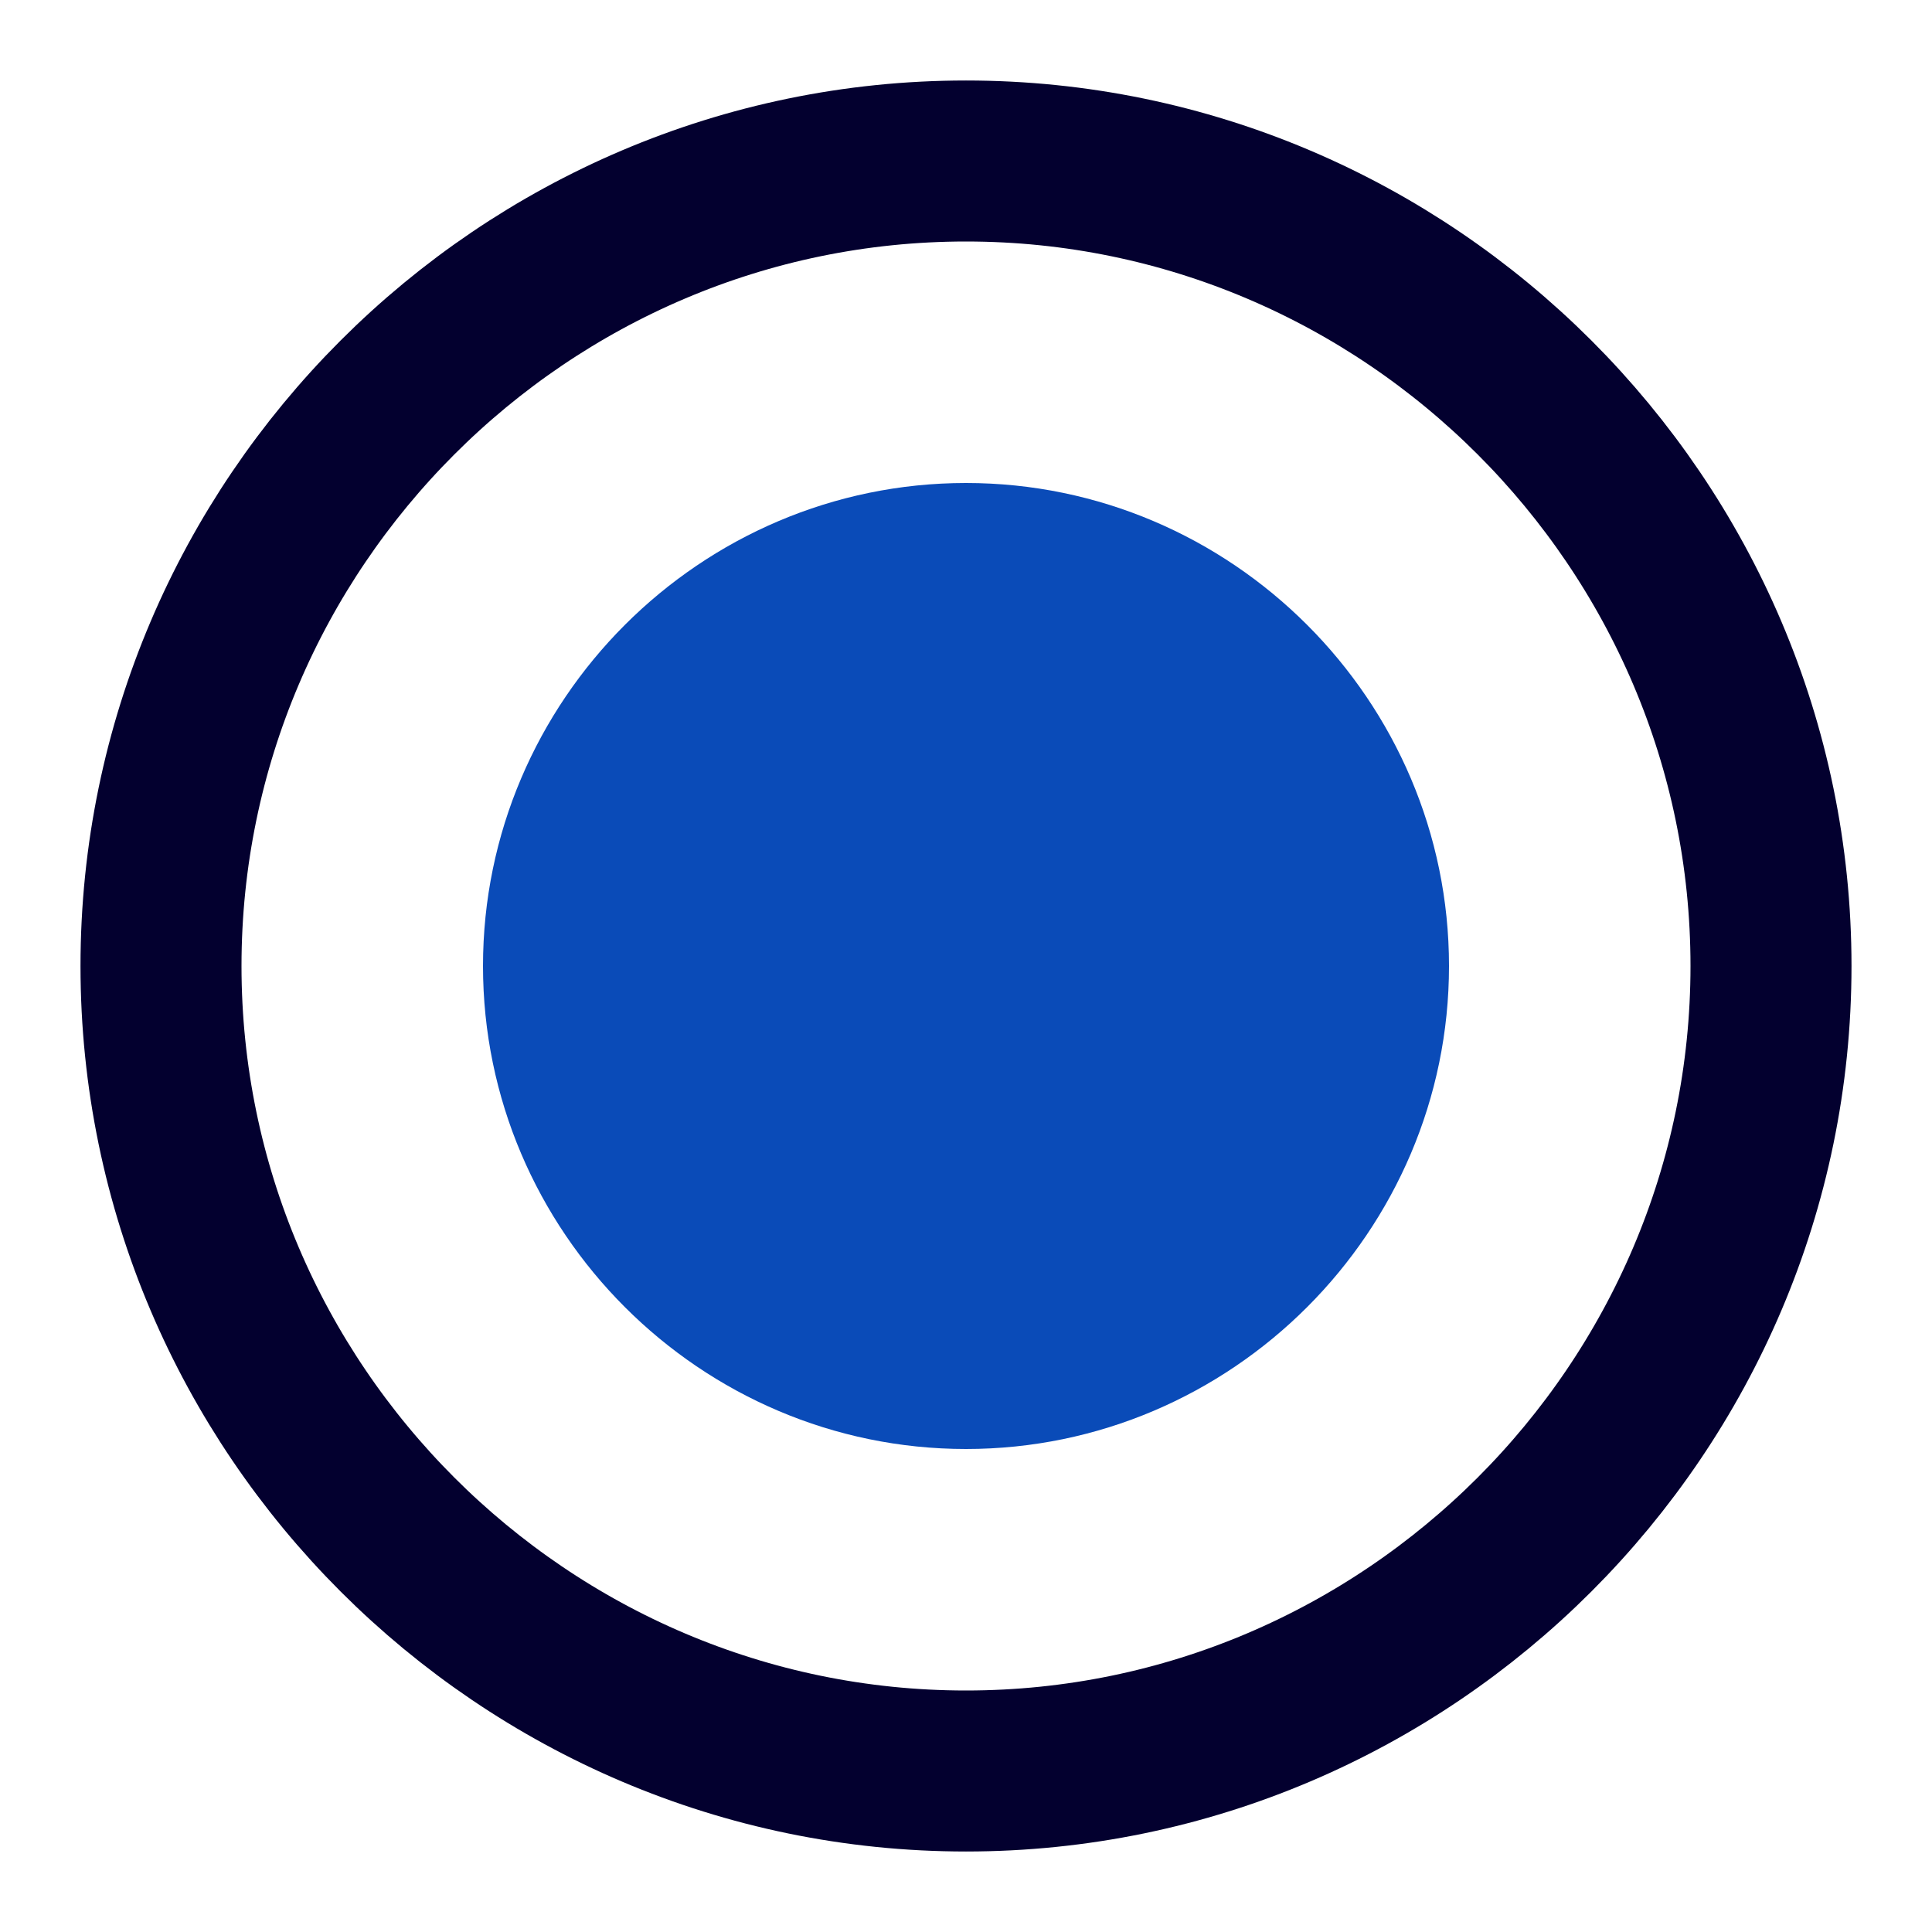<svg width="18" height="18" viewBox="0 0 18 18" fill="none" xmlns="http://www.w3.org/2000/svg">
<path d="M9 16.5C13.125 16.5 16.5 13.125 16.5 9C16.5 4.875 13.125 1.5 9 1.5C4.875 1.5 1.5 4.875 1.5 9C1.5 13.125 4.875 16.5 9 16.5Z" stroke="#03002F" stroke-width="1.5" stroke-linecap="round" stroke-linejoin="round"/>
<path d="M9 13.5C11.475 13.5 13.5 11.475 13.5 9C13.5 6.525 11.475 4.5 9 4.5C6.525 4.5 4.5 6.525 4.5 9C4.5 11.475 6.525 13.5 9 13.5Z" fill="#0A4BB8"/>
</svg>
